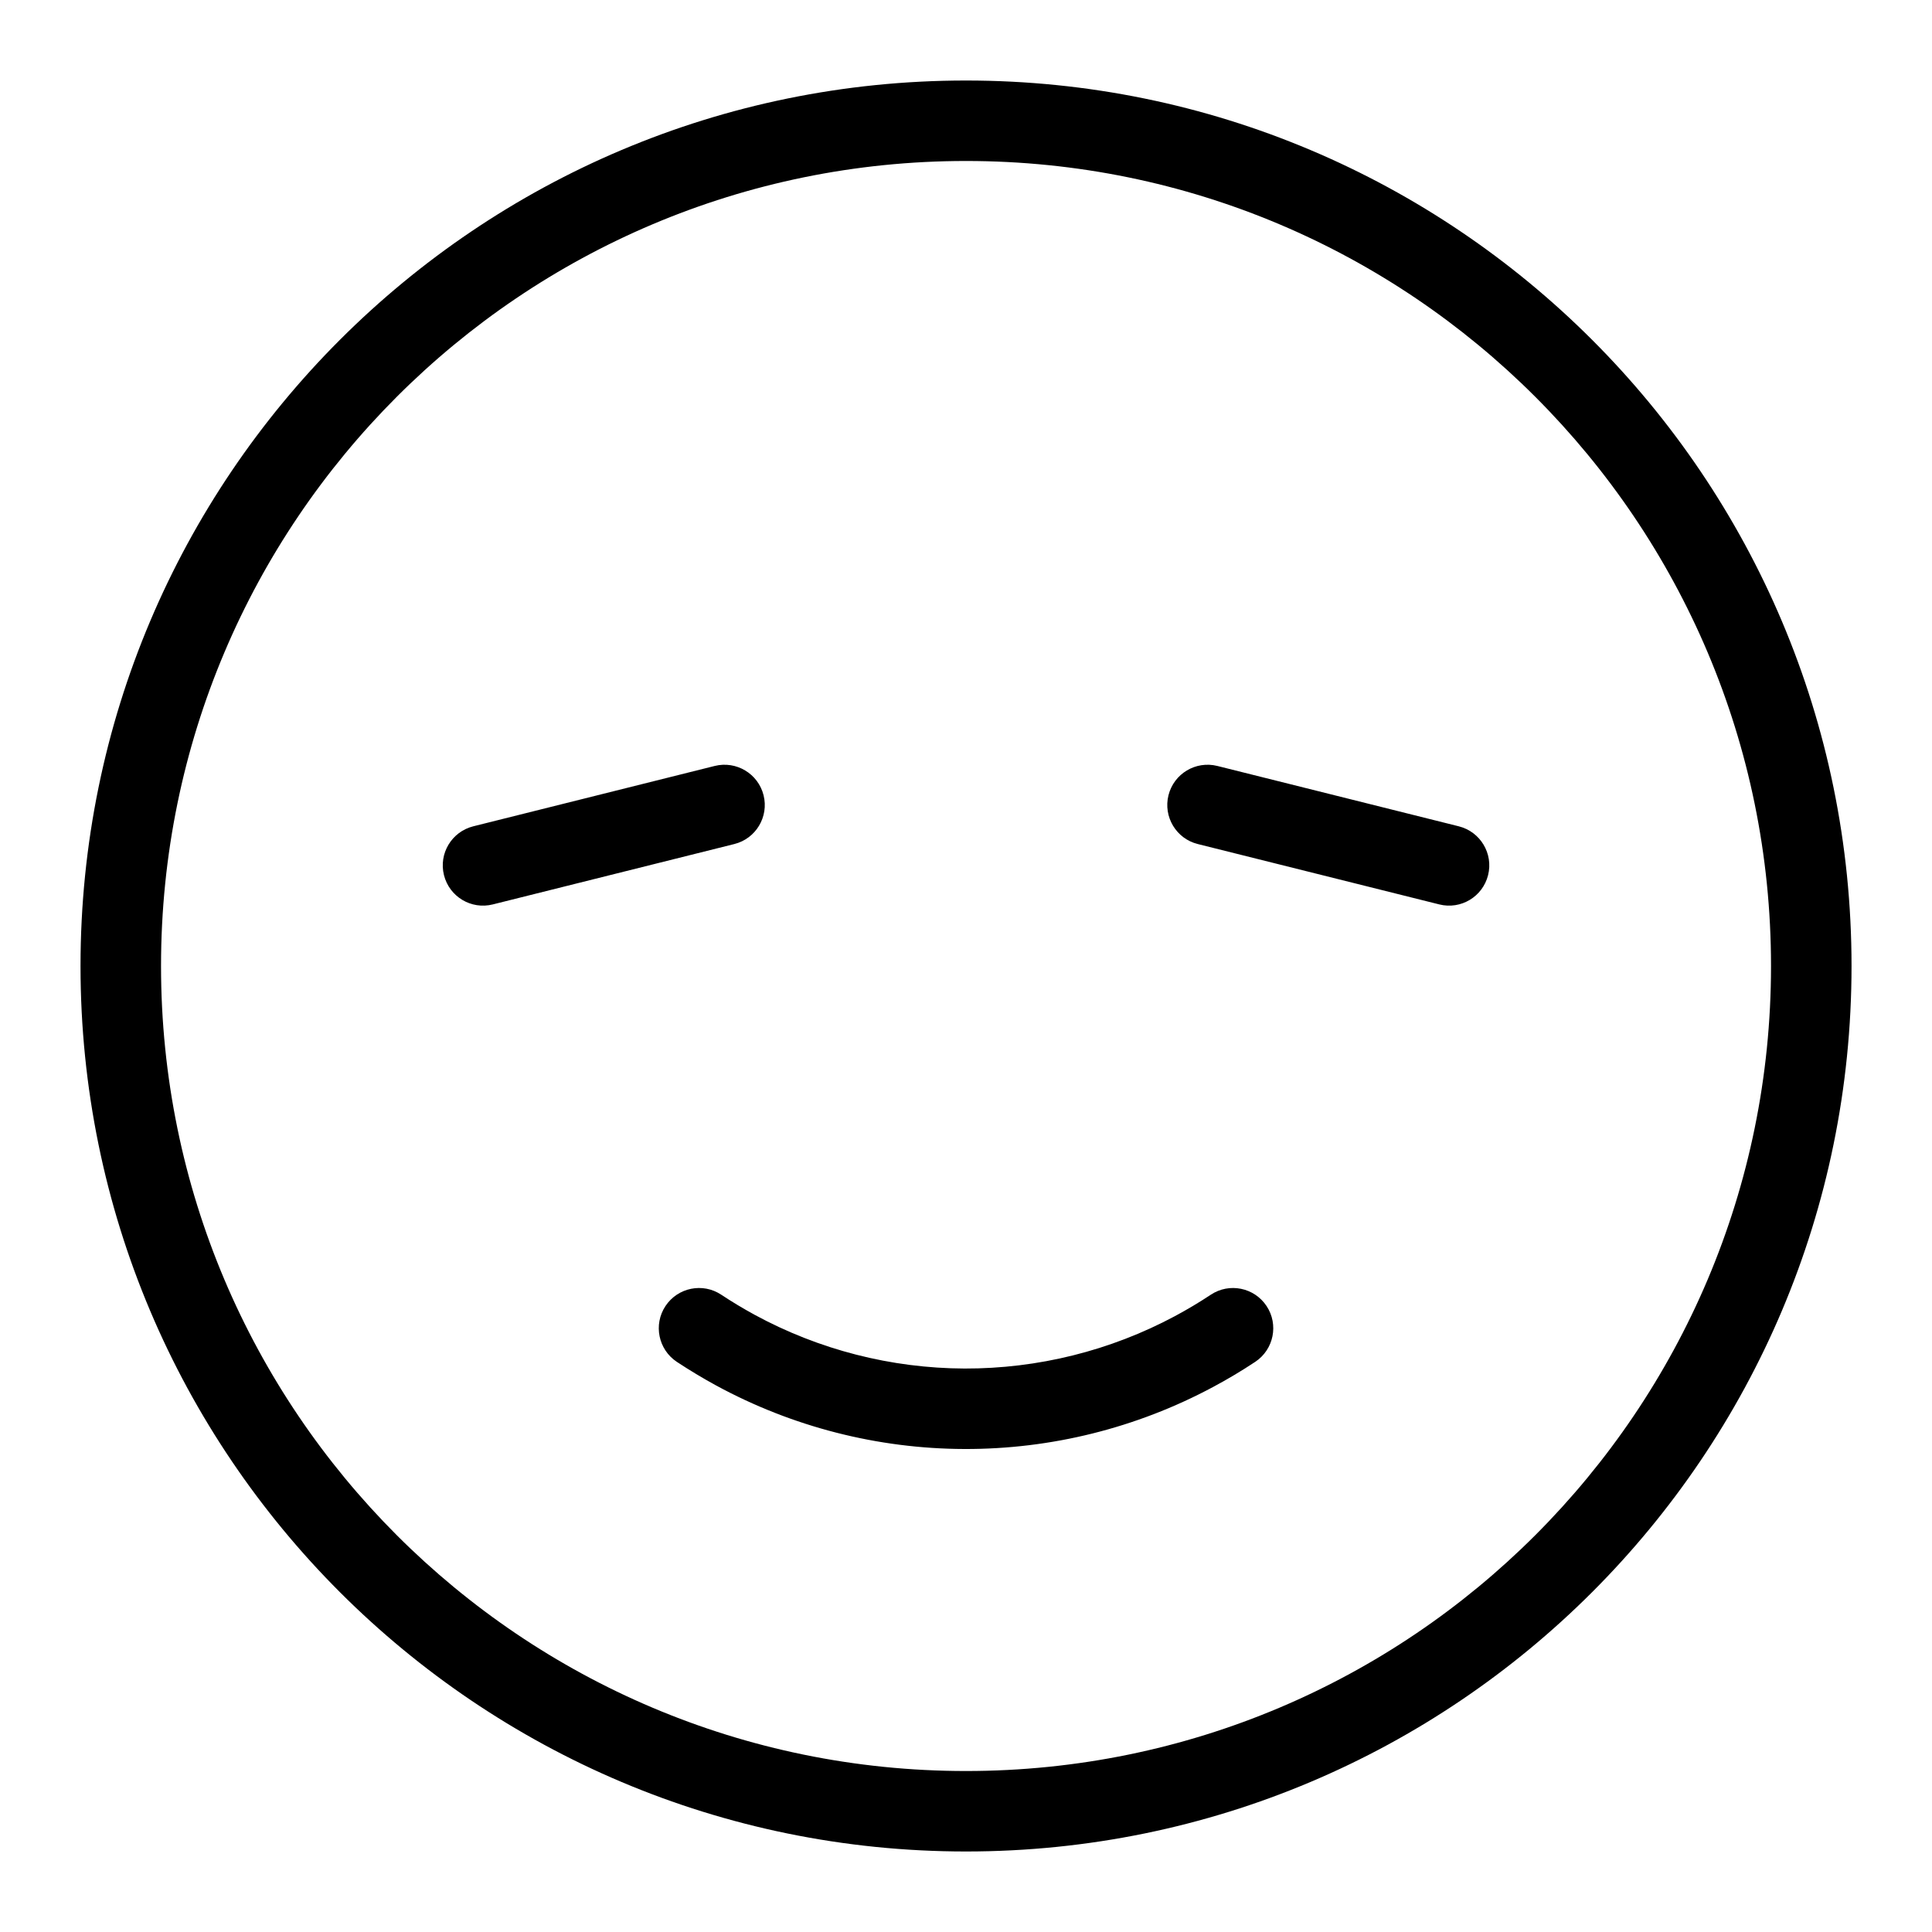 <svg width="40" height="40" viewBox="0 0 40 40" fill="none" xmlns="http://www.w3.org/2000/svg">
<path fill-rule="evenodd" clip-rule="evenodd" d="M20 38.333C30.125 38.333 38.334 30.125 38.334 20C38.334 9.875 30.125 1.667 20 1.667C9.875 1.667 1.667 9.875 1.667 20C1.667 30.125 9.875 38.333 20 38.333ZM36.667 20C36.667 29.205 29.205 36.667 20 36.667C10.796 36.667 3.334 29.205 3.334 20C3.334 10.795 10.796 3.333 20 3.333C29.205 3.333 36.667 10.795 36.667 20ZM15.203 17.475C15.649 17.364 15.921 16.911 15.809 16.465C15.697 16.018 15.245 15.747 14.798 15.858L9.798 17.108C9.352 17.22 9.08 17.672 9.192 18.119C9.304 18.566 9.756 18.837 10.203 18.725L15.203 17.475ZM24.192 16.465C24.304 16.018 24.756 15.747 25.203 15.858L30.203 17.108C30.649 17.22 30.921 17.672 30.809 18.119C30.697 18.566 30.245 18.837 29.799 18.725L24.799 17.475C24.352 17.364 24.081 16.911 24.192 16.465ZM14.933 26.806C14.55 26.551 14.033 26.656 13.778 27.04C13.524 27.423 13.629 27.94 14.012 28.195C14.276 28.369 14.548 28.533 14.827 28.685C16.404 29.542 18.17 29.994 19.965 30C21.759 30.006 23.527 29.566 25.11 28.719C25.412 28.558 25.705 28.383 25.989 28.195C26.372 27.94 26.477 27.423 26.223 27.04C25.968 26.656 25.451 26.551 25.068 26.806C24.828 26.965 24.579 27.113 24.324 27.25C22.985 27.966 21.489 28.338 19.97 28.334C18.451 28.328 16.957 27.946 15.623 27.221C15.387 27.092 15.157 26.954 14.933 26.806Z" fill="black"/>
</svg>

